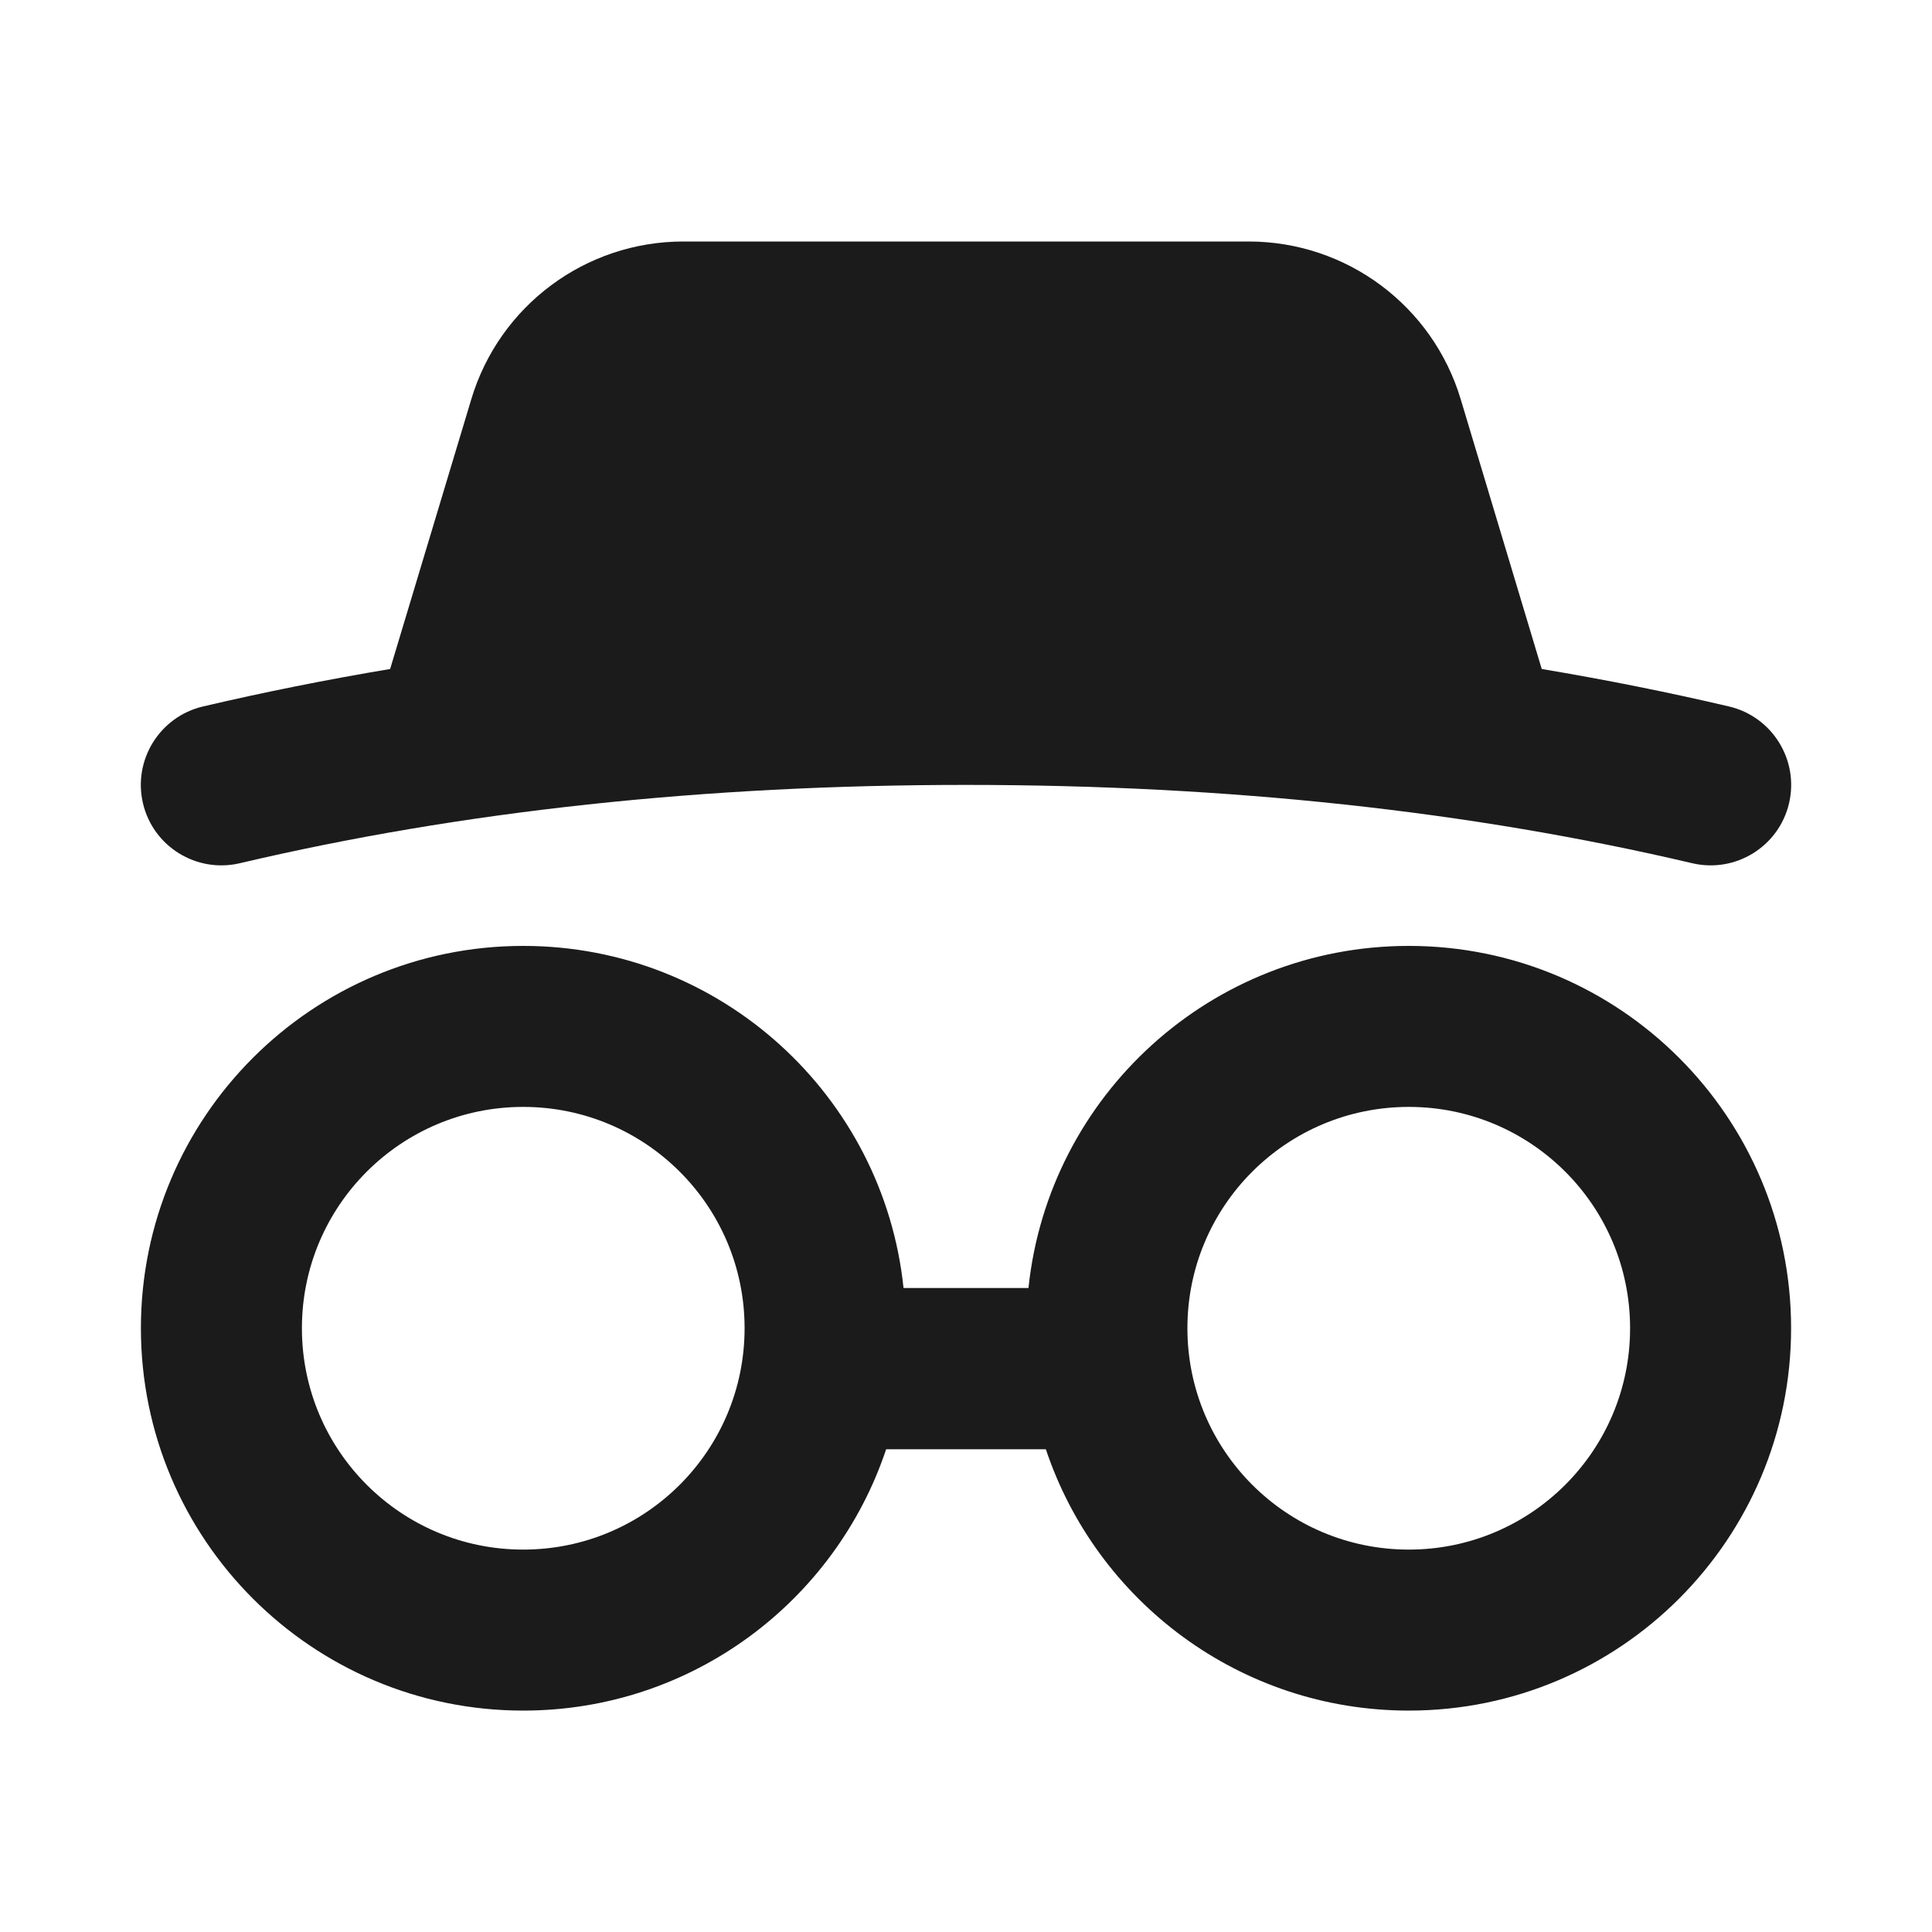 <svg width="15" height="15" viewBox="0 0 15 15" fill="none" xmlns="http://www.w3.org/2000/svg">
<path d="M10.938 7.344C12.577 7.344 13.906 8.673 13.906 10.312C13.906 11.952 12.577 13.281 10.938 13.281C9.626 13.281 8.514 12.431 8.12 11.252H6.88C6.486 12.431 5.374 13.281 4.062 13.281C2.423 13.281 1.094 11.952 1.094 10.312C1.094 8.673 2.423 7.344 4.062 7.344C5.597 7.344 6.859 8.507 7.015 10H7.985C8.141 8.507 9.403 7.344 10.938 7.344ZM4.062 8.594C3.113 8.594 2.344 9.363 2.344 10.312C2.344 11.262 3.113 12.031 4.062 12.031C5.012 12.031 5.781 11.262 5.781 10.312C5.781 9.363 5.012 8.594 4.062 8.594ZM10.938 8.594C9.988 8.594 9.219 9.363 9.219 10.312C9.219 11.262 9.988 12.031 10.938 12.031C11.887 12.031 12.656 11.262 12.656 10.312C12.656 9.363 11.887 8.594 10.938 8.594ZM9.695 1.875C10.454 1.875 11.123 2.373 11.341 3.1L11.97 5.194C12.465 5.277 12.95 5.374 13.424 5.485C13.76 5.564 13.969 5.901 13.89 6.237C13.811 6.573 13.474 6.781 13.138 6.702C11.416 6.297 9.537 6.094 7.5 6.094C5.463 6.094 3.584 6.297 1.862 6.702C1.526 6.781 1.189 6.573 1.11 6.237C1.031 5.901 1.24 5.564 1.576 5.485C2.05 5.374 2.534 5.277 3.029 5.194L3.659 3.1C3.877 2.373 4.546 1.875 5.305 1.875H9.695Z" fill="#1B1B1B"/>
</svg>
